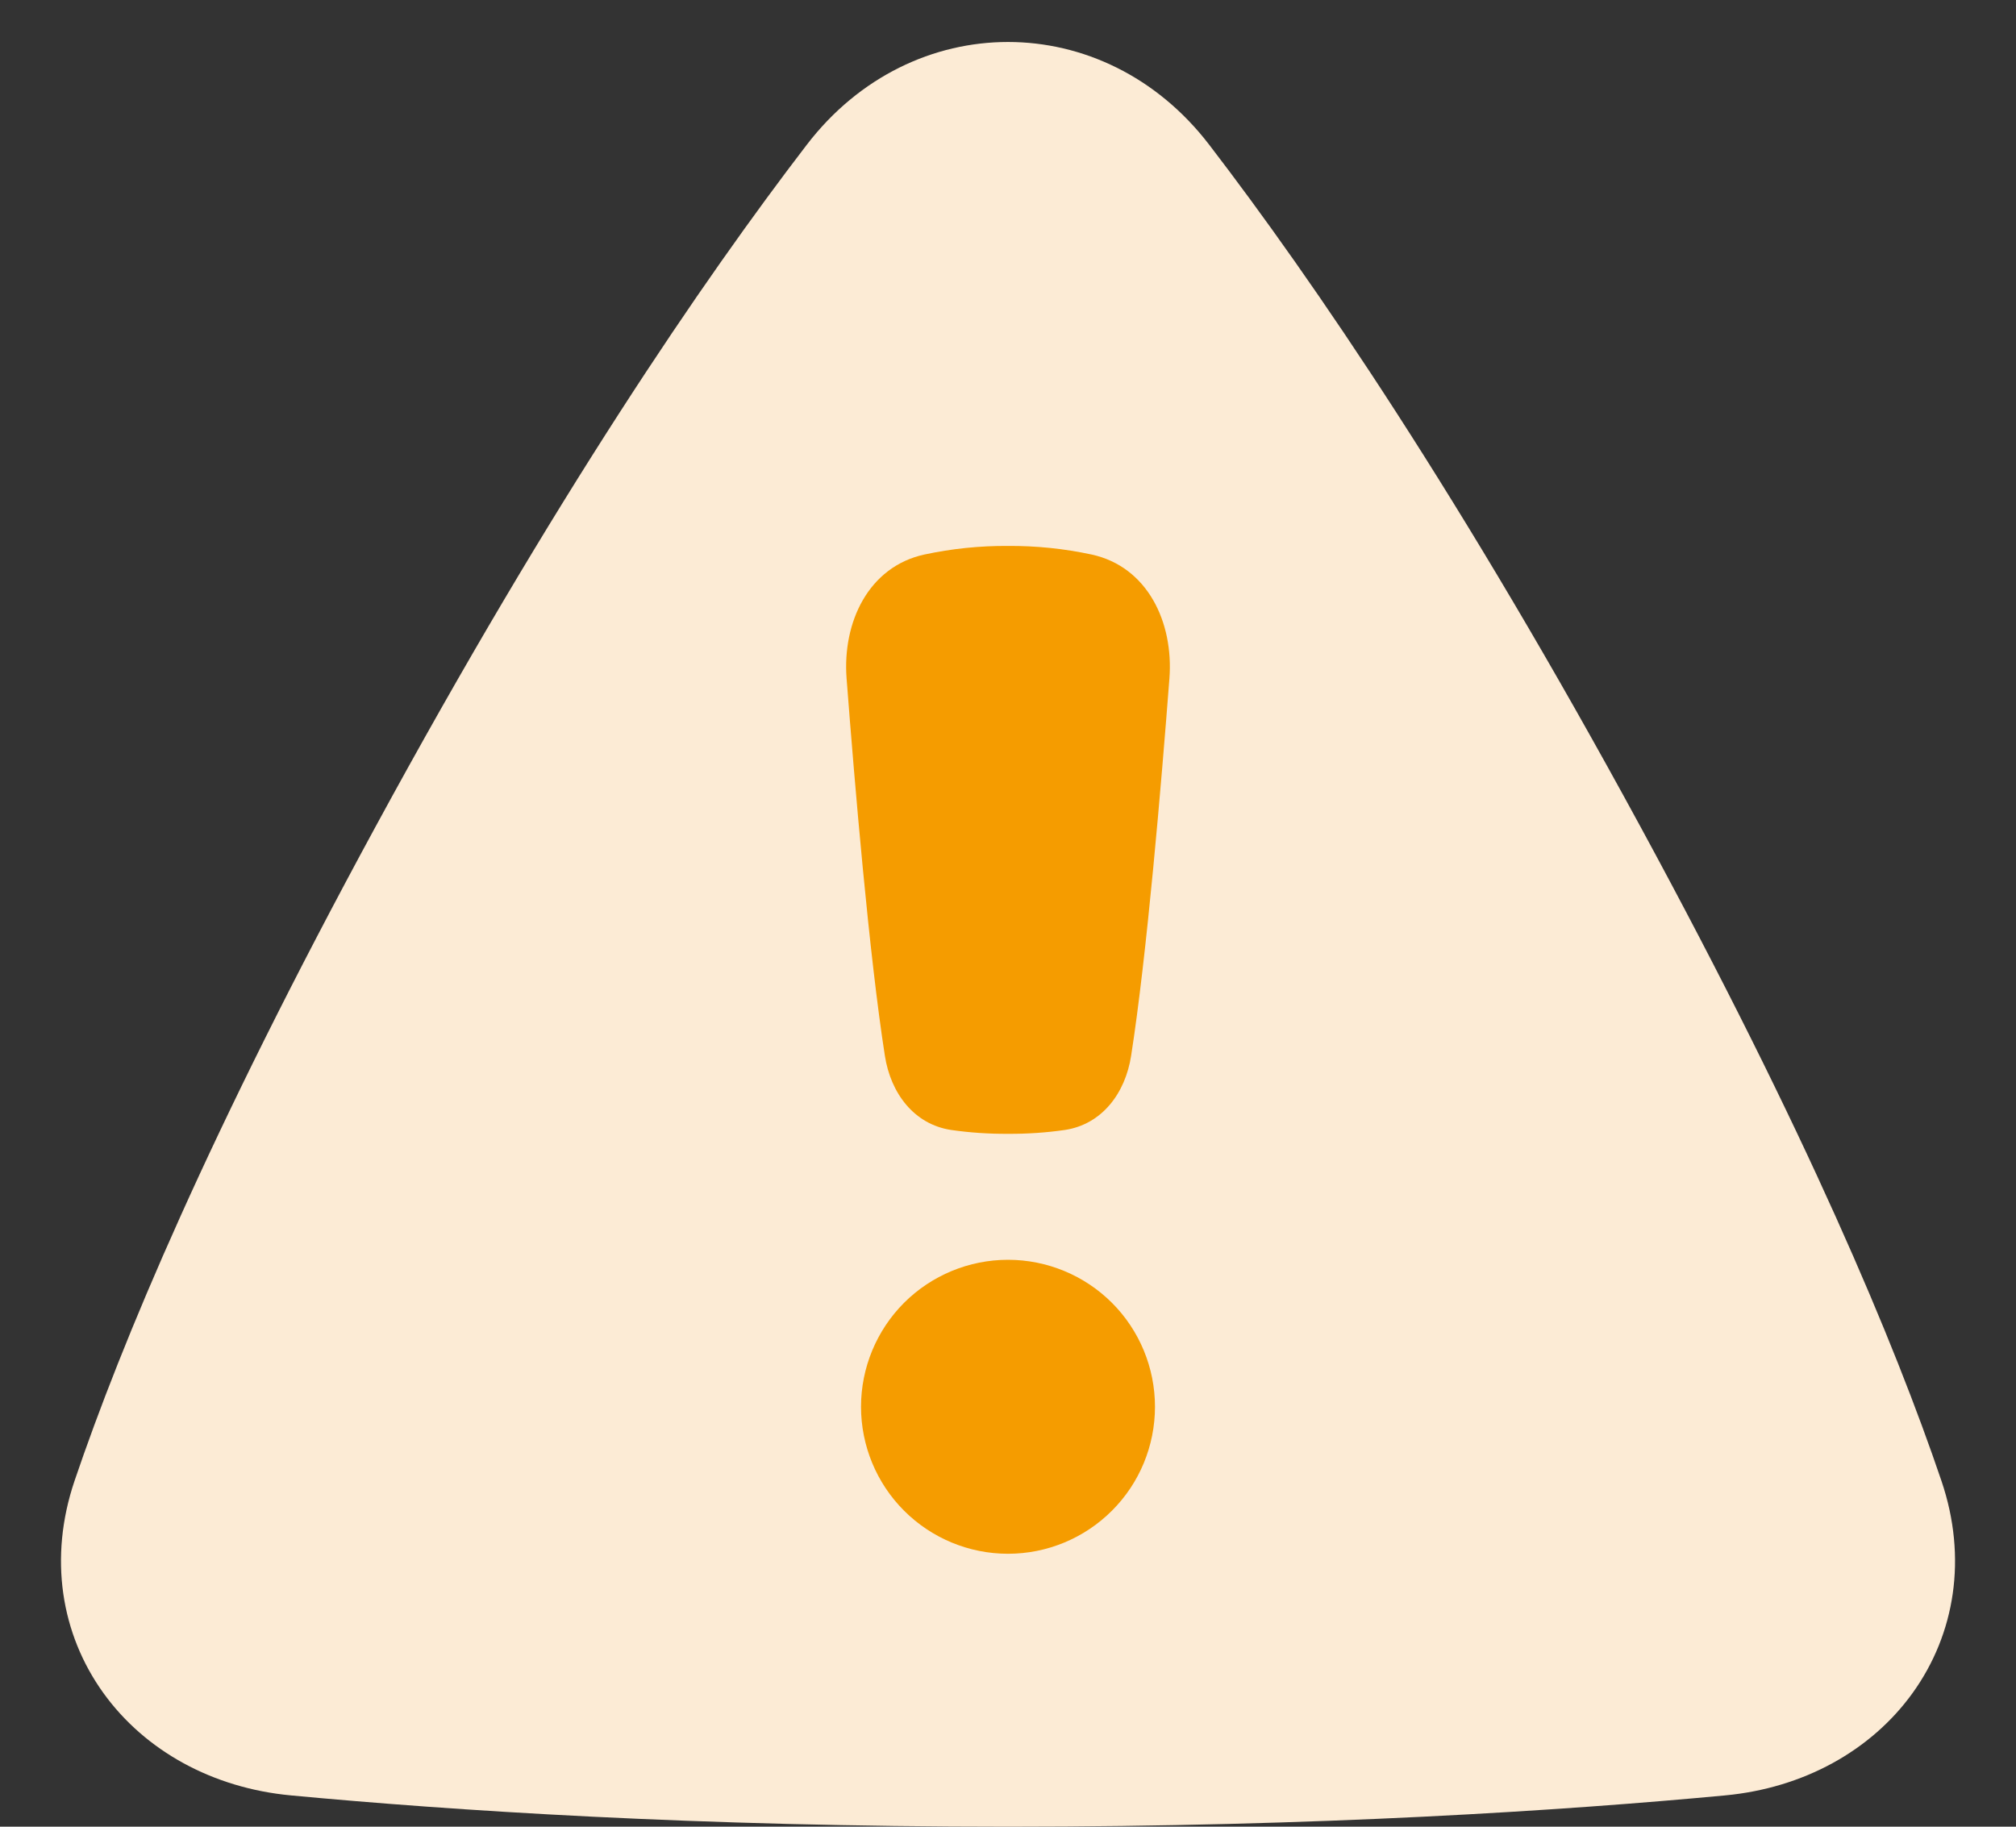 <svg width="32" height="29" viewBox="0 0 32 29" fill="none" xmlns="http://www.w3.org/2000/svg">
<rect x="0" y="0" width="32" height="29" fill="#333333" stroke="none"/>
<g id="Group">
<g id="1711464248188-7141805_warning-triangle--frame-alert-warning-triangle-exclamation-caution">
<path id="1711464248188-7141805_Subtract" d="M19.193 2.297C17.525 0.123 14.475 0.123 12.807 2.297C11.164 4.439 8.797 7.901 5.954 13.137C3.323 17.981 1.926 21.319 1.183 23.51C0.77 24.731 0.968 25.941 1.64 26.876C2.304 27.799 3.38 28.387 4.616 28.503C7.168 28.743 11.057 29 16 29C20.943 29 24.832 28.743 27.384 28.503C28.619 28.387 29.696 27.799 30.36 26.876C31.032 25.941 31.231 24.731 30.817 23.511C30.074 21.319 28.677 17.981 26.046 13.137C23.203 7.901 20.836 4.439 19.193 2.297Z" fill="#FCEBD5"/>
<path id="1711464248188-7141805_Rectangle 172" d="M13.438 10.773C13.369 9.874 13.789 8.997 14.67 8.804C15.107 8.71 15.553 8.664 16 8.667C16.447 8.664 16.893 8.71 17.33 8.804C18.211 8.997 18.631 9.874 18.562 10.773C18.434 12.442 18.204 15.167 17.954 16.763C17.862 17.353 17.494 17.85 16.902 17.939C16.603 17.982 16.302 18.002 16 18C15.698 18.002 15.397 17.982 15.098 17.939C14.506 17.85 14.138 17.353 14.046 16.763C13.796 15.166 13.566 12.443 13.438 10.773Z" fill="#F59C00"/>
<path id="1711464248188-7141805_Ellipse 67" d="M13.667 22.333C13.667 22.952 13.913 23.546 14.35 23.983C14.788 24.421 15.381 24.667 16 24.667C16.619 24.667 17.212 24.421 17.65 23.983C18.088 23.546 18.333 22.952 18.333 22.333C18.333 21.715 18.088 21.121 17.65 20.683C17.212 20.246 16.619 20 16 20C15.381 20 14.788 20.246 14.35 20.683C13.913 21.121 13.667 21.715 13.667 22.333Z" fill="#F59C00"/>
</g>
</g>
</svg>
